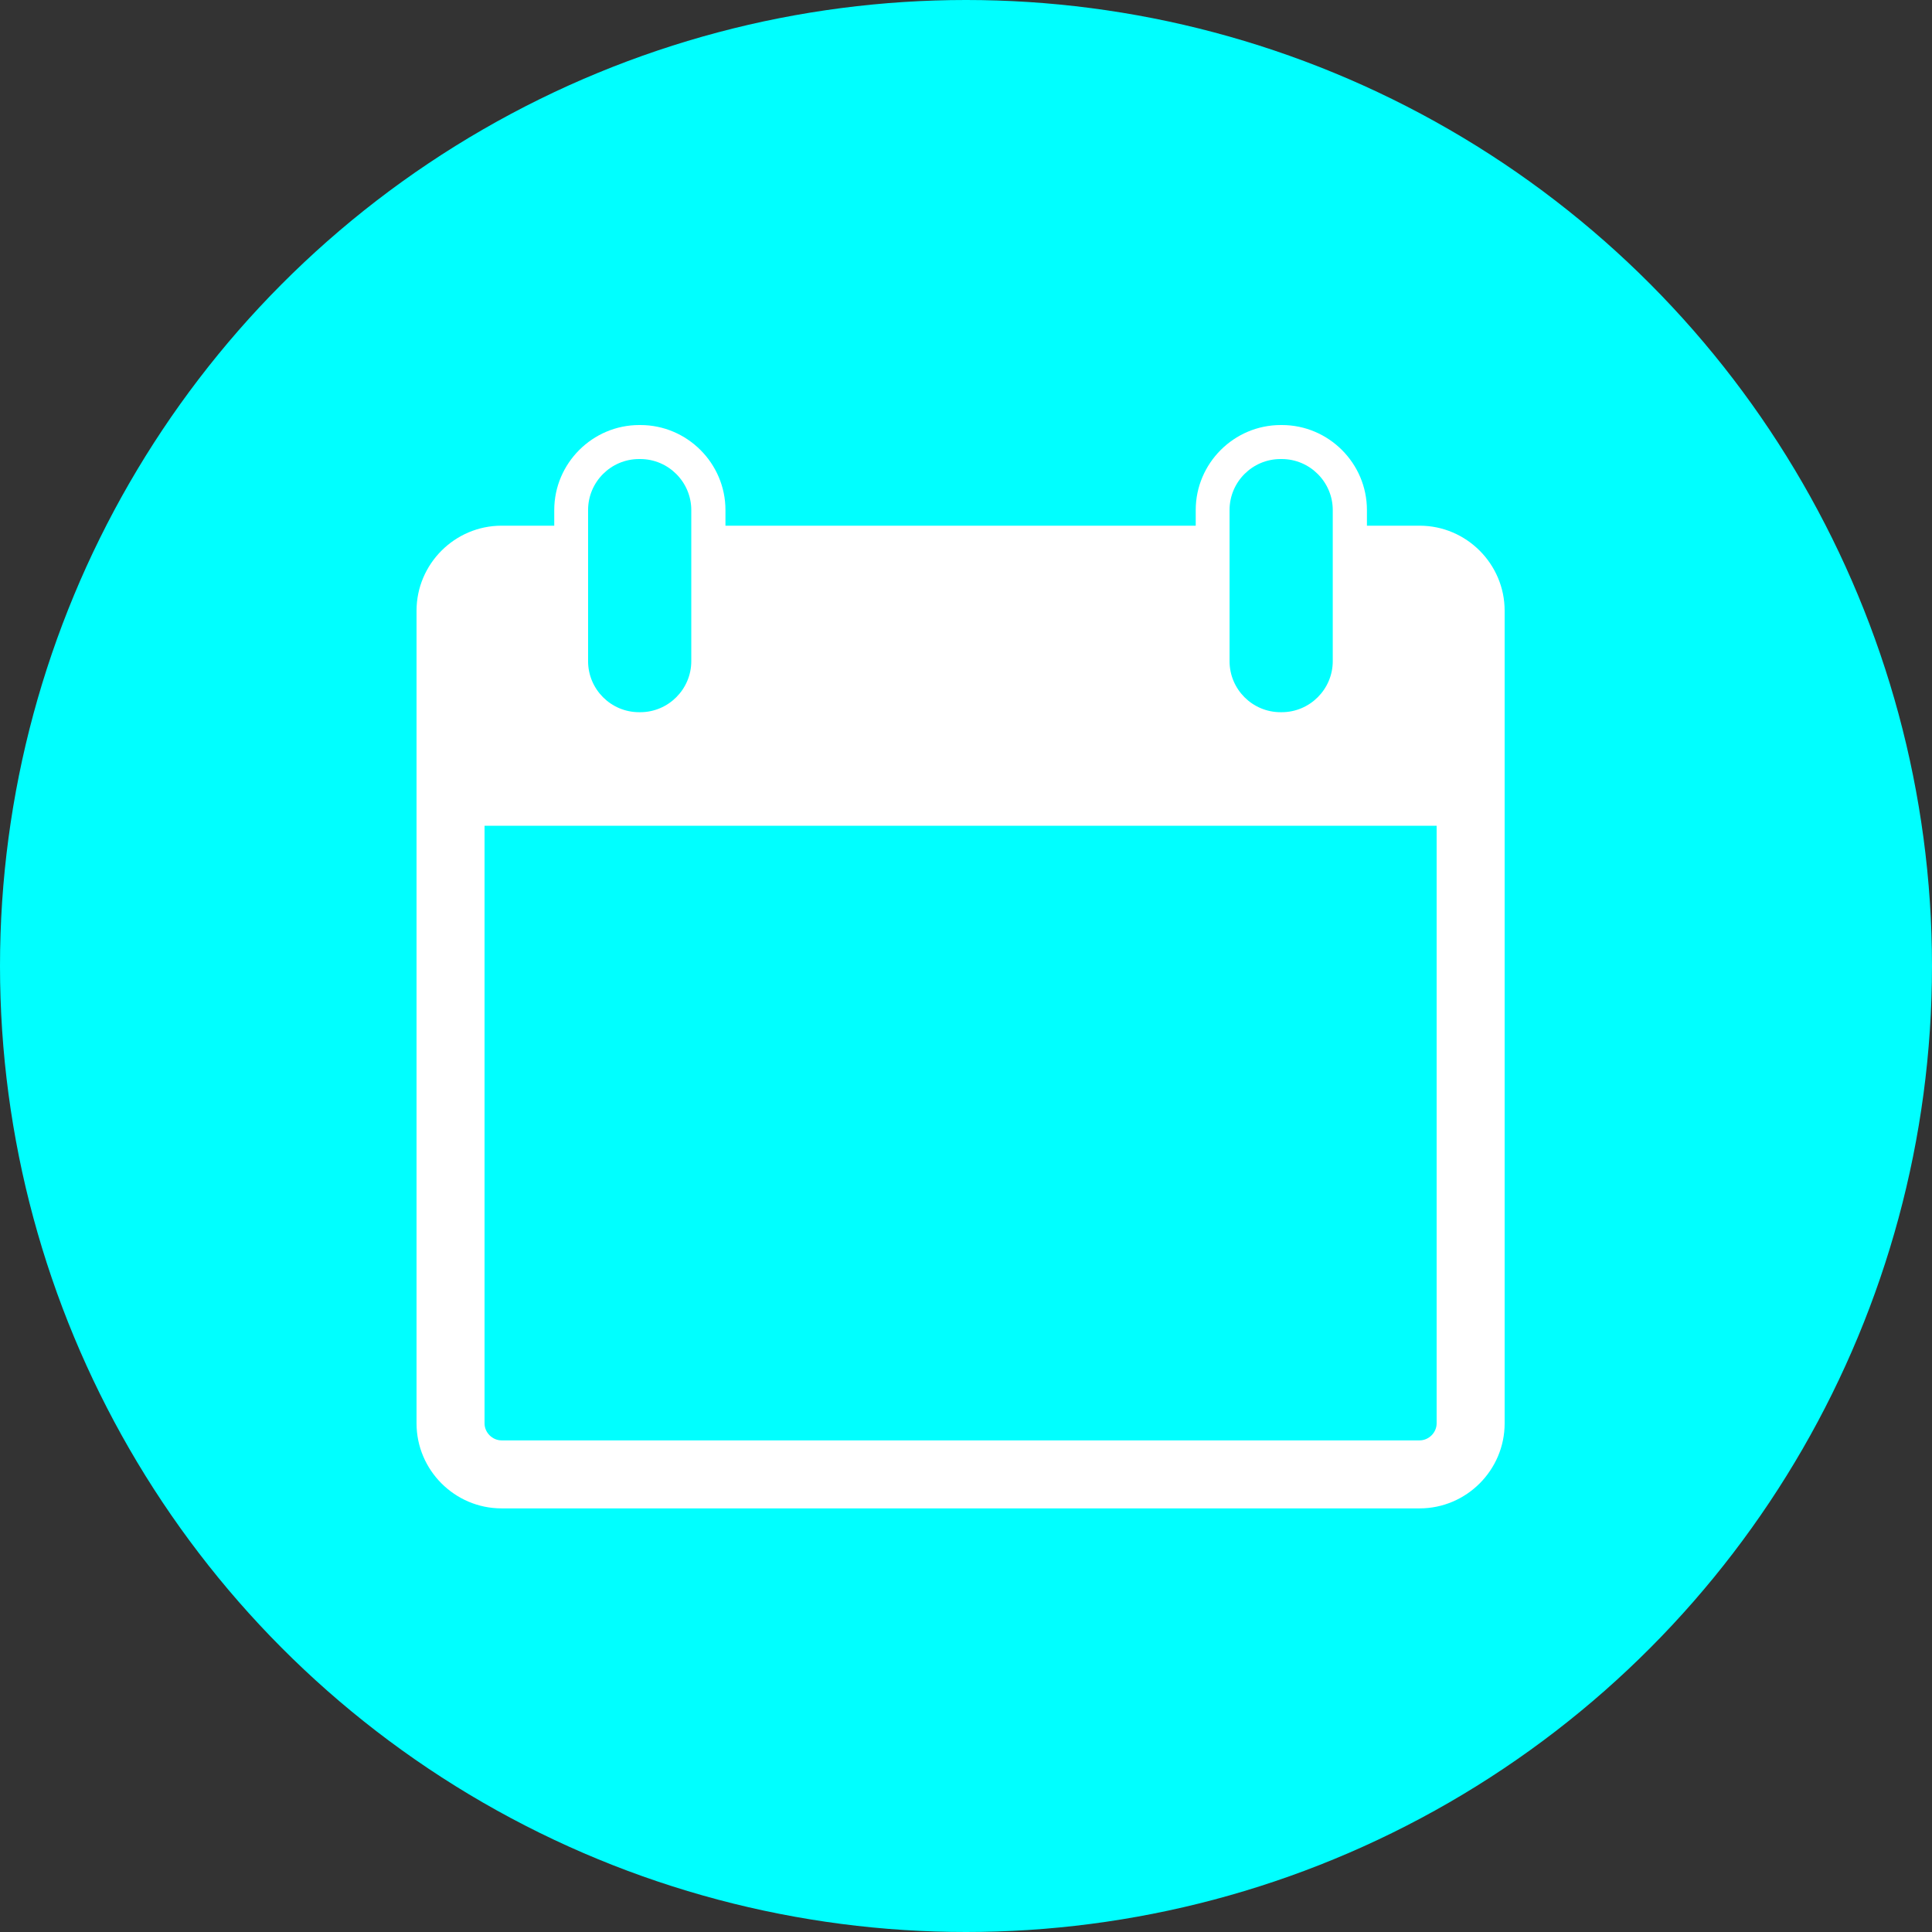 <?xml version="1.0" encoding="UTF-8"?>
<svg id="_圖層_1" data-name="圖層 1" xmlns="http://www.w3.org/2000/svg" xmlns:xlink="http://www.w3.org/1999/xlink" viewBox="0 0 25 25">
  <rect x="0" y="0" width="25" height="25" fill="#333333" stroke="none"/>
  <defs>
    <style>
      .cls-1 {
        fill: #fff;
      }

      .cls-2 {
        fill: aqua;
      }
    </style>
    <symbol id="_行事曆" data-name="行事曆" viewBox="0 0 64 63.72">
      <path class="cls-1" d="M59,5.92h-3.1v-.92c0-2.75-2.25-5-5-5h-.07c-2.75,0-5,2.25-5,5v.92H18.17v-.92c0-2.75-2.25-5-5-5h-.07c-2.75,0-5,2.25-5,5v.92h-3.1C2.25,5.92,0,8.17,0,10.92V58.72c0,2.75,2.25,5,5,5H59c2.75,0,5-2.25,5-5V10.92c0-2.75-2.25-5-5-5Zm-11.18-.92c0-1.65,1.34-3,3-3h.07c1.65,0,3,1.35,3,3V13.89c0,1.65-1.35,3-3,3h-.07c-1.66,0-3-1.35-3-3V5Zm-37.73,0c0-1.65,1.34-3,3-3h.07c1.65,0,3,1.35,3,3V13.89c0,1.65-1.35,3-3,3h-.07c-1.66,0-3-1.35-3-3V5ZM59,59.72H5c-.54,0-1-.46-1-1V23.57H60V58.72c0,.54-.46,1-1,1Z"/>
    </symbol>
  </defs>
  <circle class="cls-2" cx="12.5" cy="12.5" r="12.5"/>
  <use width="64" height="63.72" transform="translate(5.39 5.5) scale(.22)" xlink:href="#_行事曆"/>
</svg>